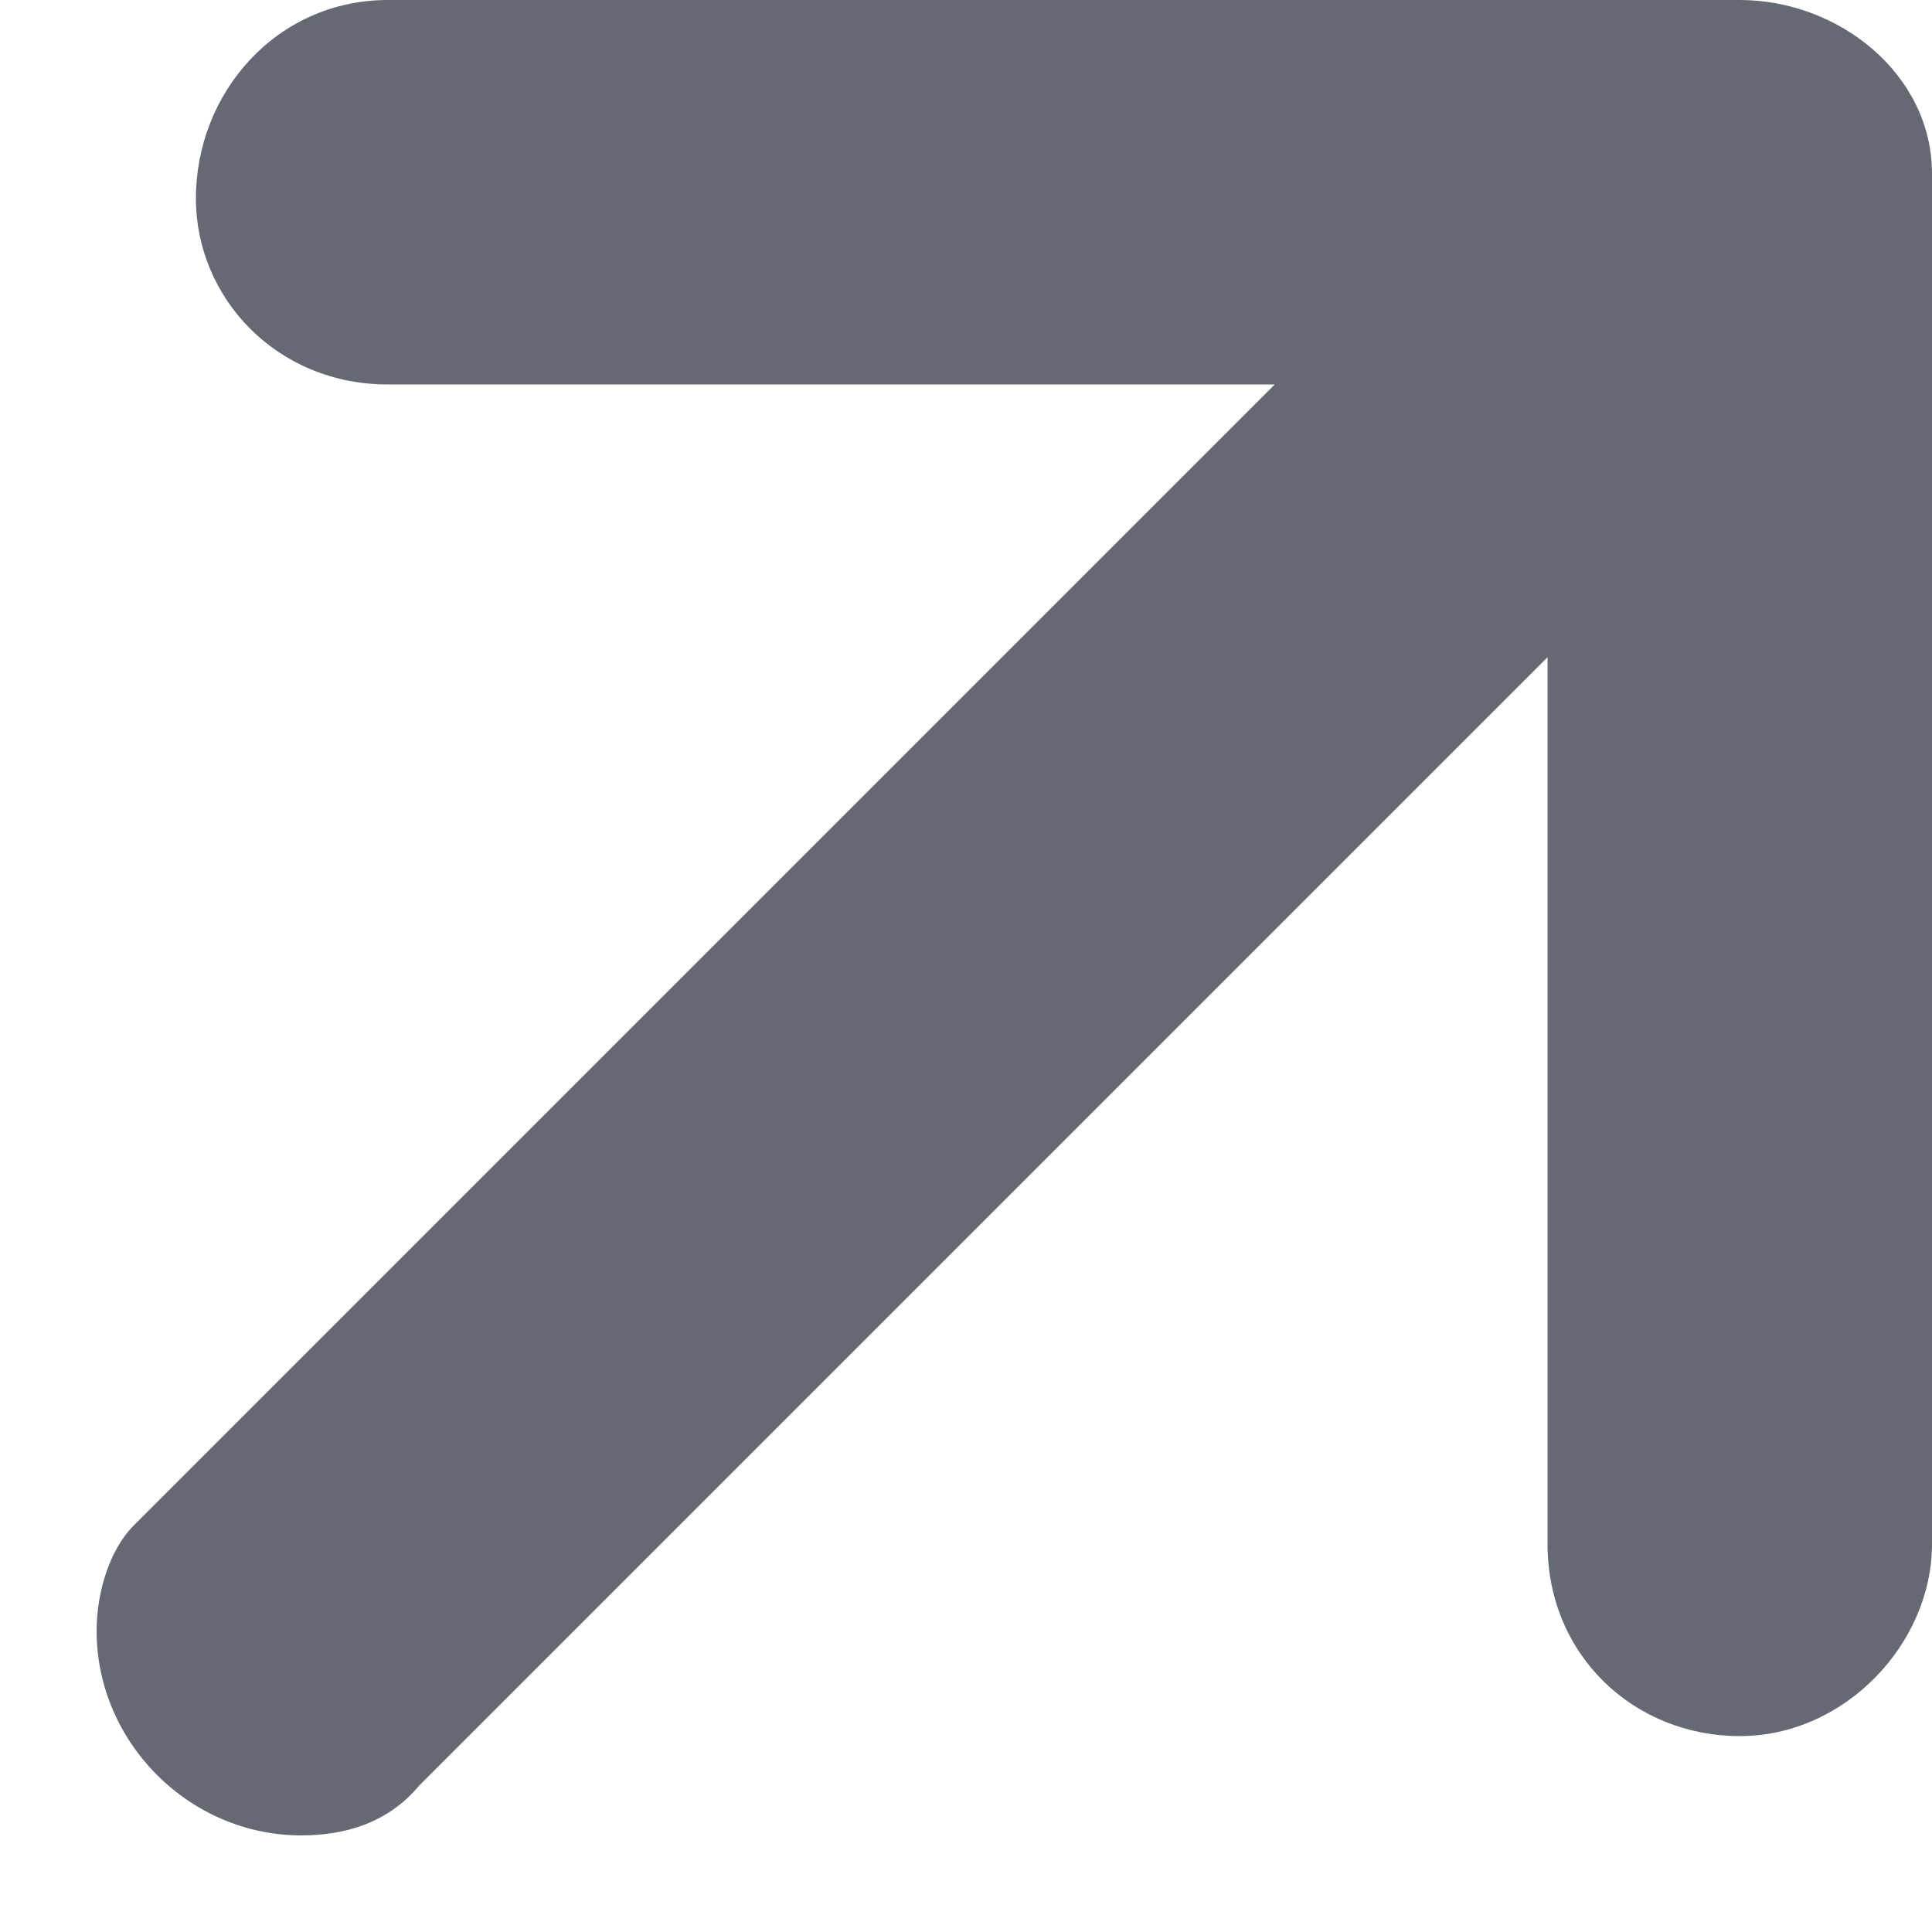 <?xml version="1.0" encoding="UTF-8"?>
<svg width="10px" height="10px" viewBox="0 0 10 10" version="1.1" xmlns="http://www.w3.org/2000/svg" xmlns:xlink="http://www.w3.org/1999/xlink">
    <title>External_Link</title>
    <g id="DB-Regio-Bot-MVP" stroke="none" stroke-width="1" fill="none" fill-rule="evenodd">
        <g id="32dp-Icon/Navigation/Close-Copy" transform="translate(-5, -5)" fill="#646973">
            <path d="M7.008,5 L14.005,5 C14.519,5 15,5.385 15,5.899 L15,12.992 C15,13.505 14.551,13.986 14.005,13.986 C13.459,13.986 13.01,13.569 13.01,12.992 L13.01,8.402 L7.169,14.243 C7.008,14.436 6.784,14.5 6.559,14.5 C5.981,14.5 5.5,14.019 5.5,13.441 C5.5,13.248 5.564,13.024 5.693,12.895 L11.598,6.99 L7.008,6.99 C6.431,6.99 6.014,6.541 6.014,6.027 C6.014,5.481 6.431,5 7.008,5 Z" id="🎨-Color"></path>
        </g>
    </g>
</svg>